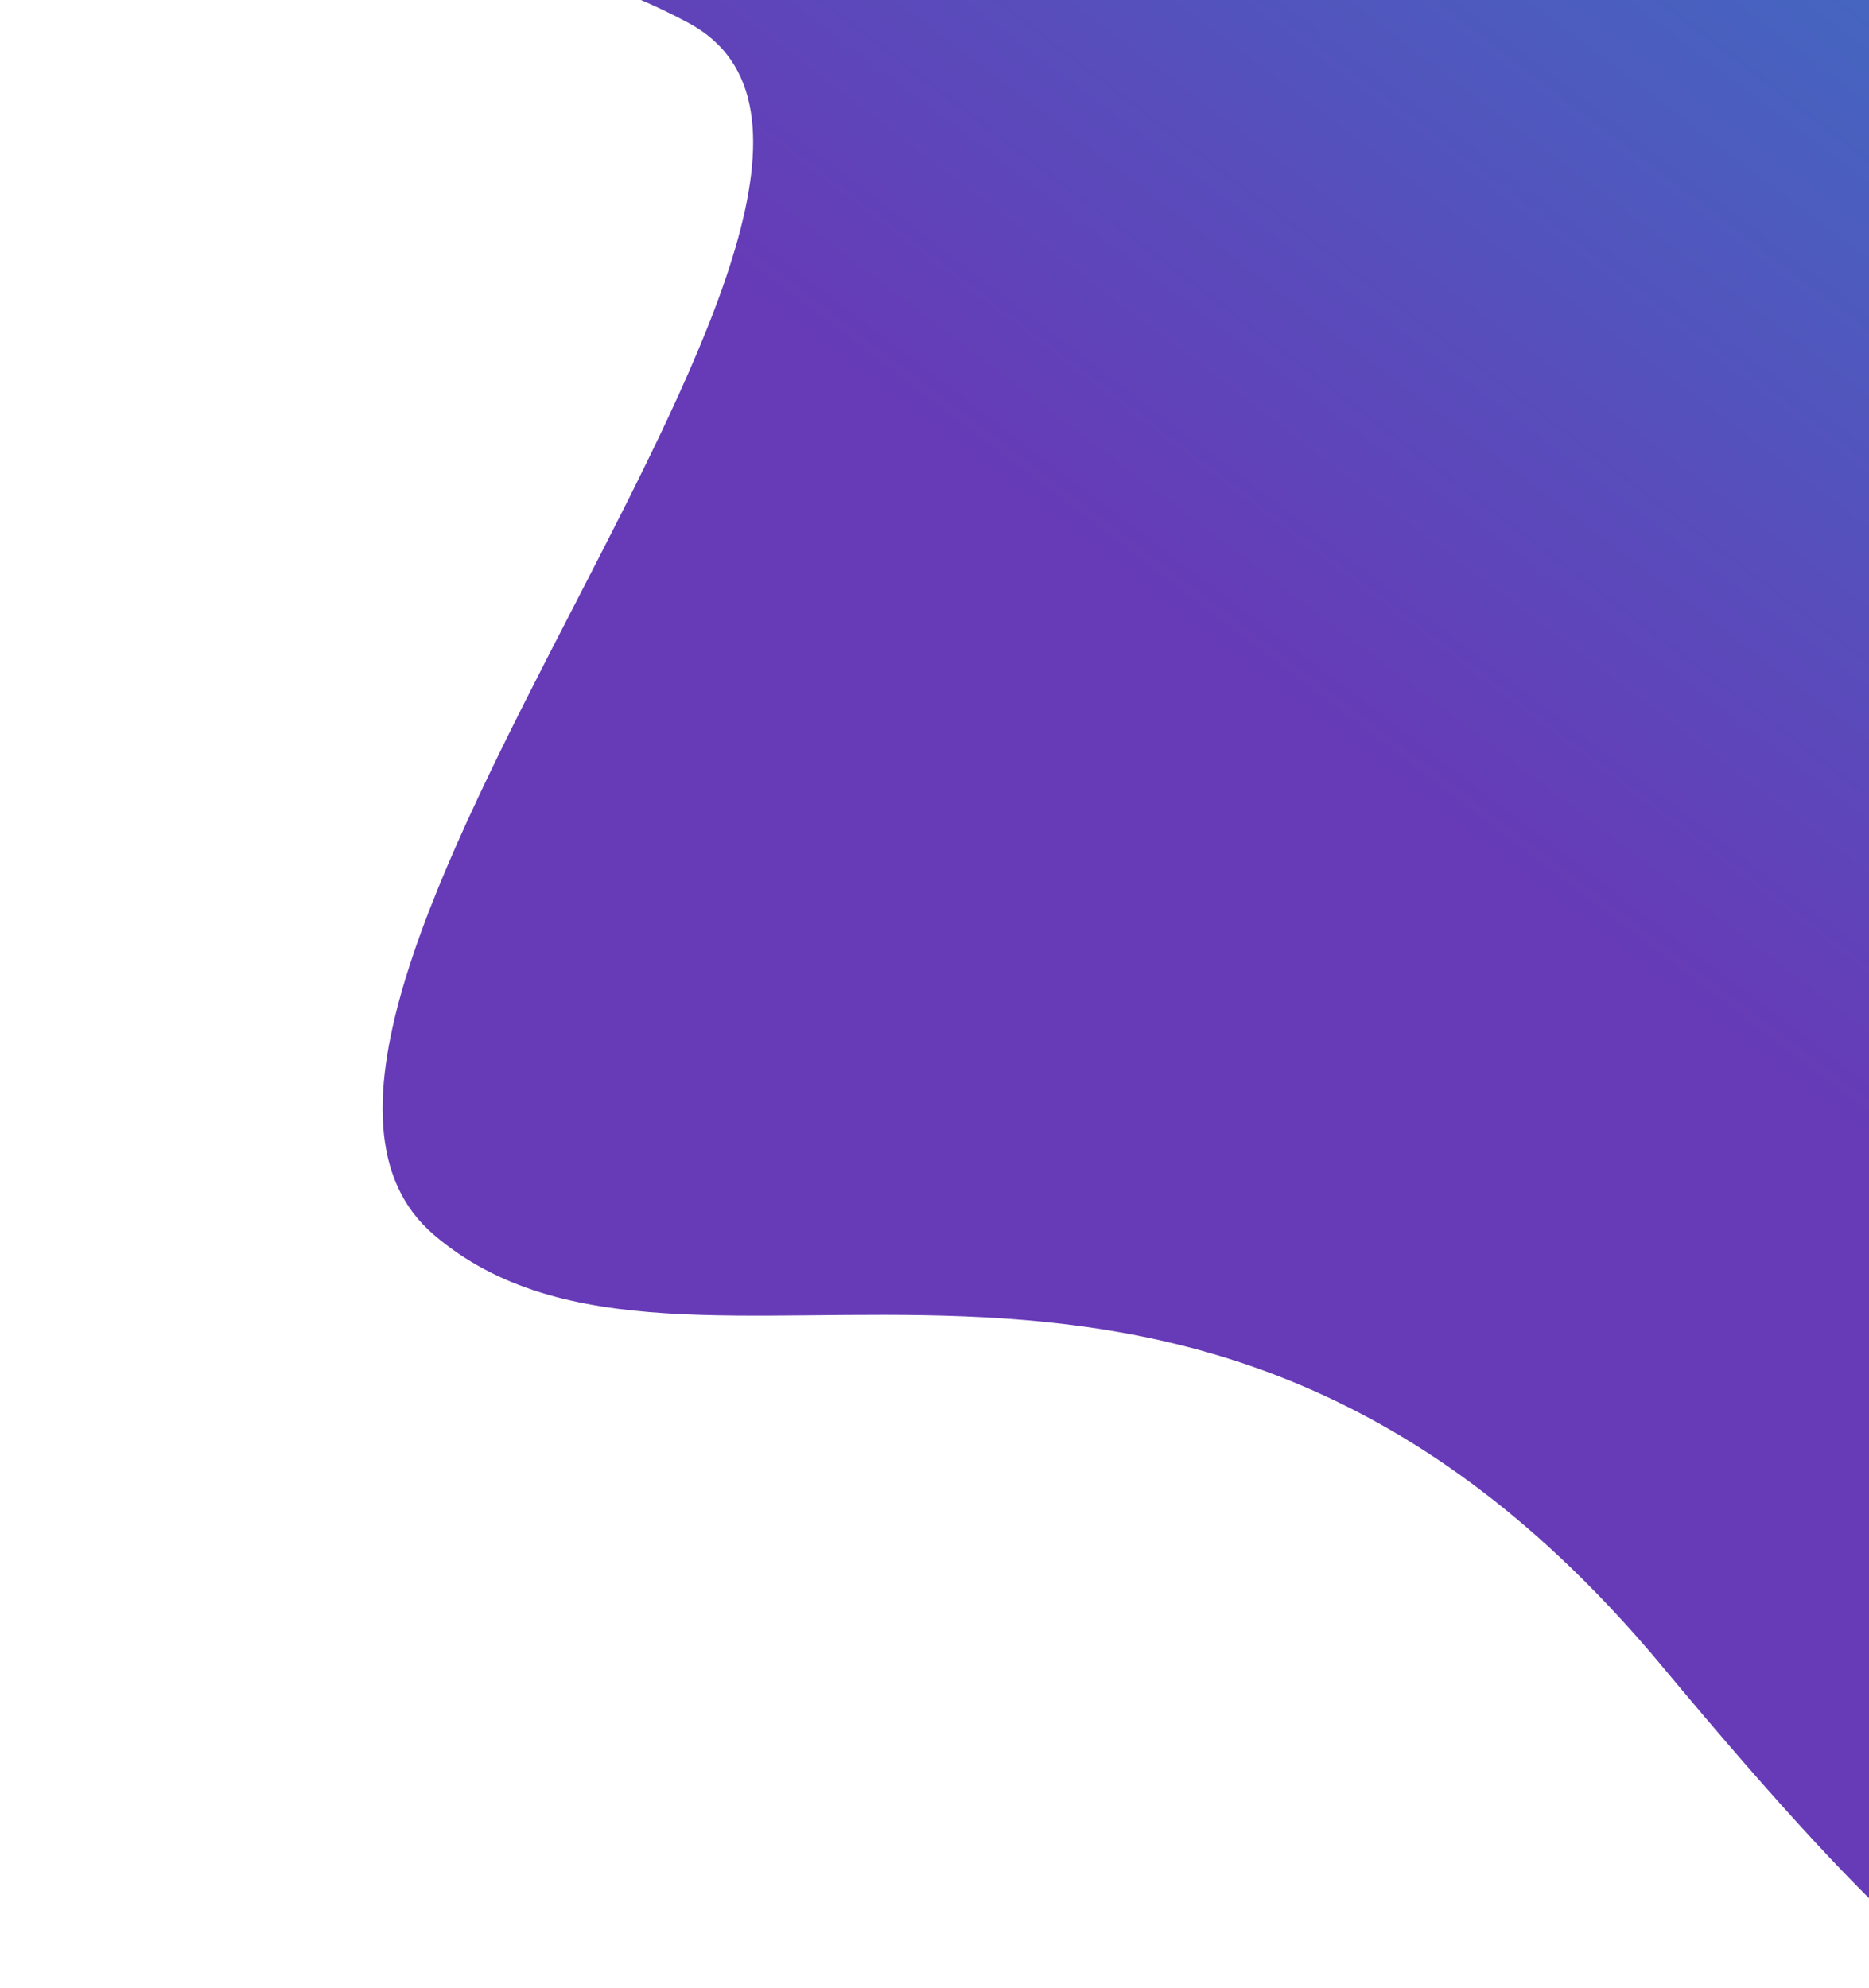 <svg width="1367" height="1454" viewBox="0 0 1367 1454" fill="none" xmlns="http://www.w3.org/2000/svg">
<path fill-rule="evenodd" clip-rule="evenodd" d="M0.005 -18.277H1448.97L1449 1364C1449 1364 1567 1641 1216 1219C865 797 504.154 1062.95 317.241 903.001C130.329 743.055 715.758 131.507 504 17C292.242 -97.507 0.005 -18.277 0.005 -18.277Z" fill="url(#paint0_linear_0_905)"/>
<defs>
<linearGradient id="paint0_linear_0_905" x1="1212.67" y1="-1798.8" x2="-2.735" y2="-198.079" gradientUnits="userSpaceOnUse">
<stop stop-color="#00BCD4"/>
<stop offset="1" stop-color="#673AB7"/>
</linearGradient>
</defs>
</svg>
